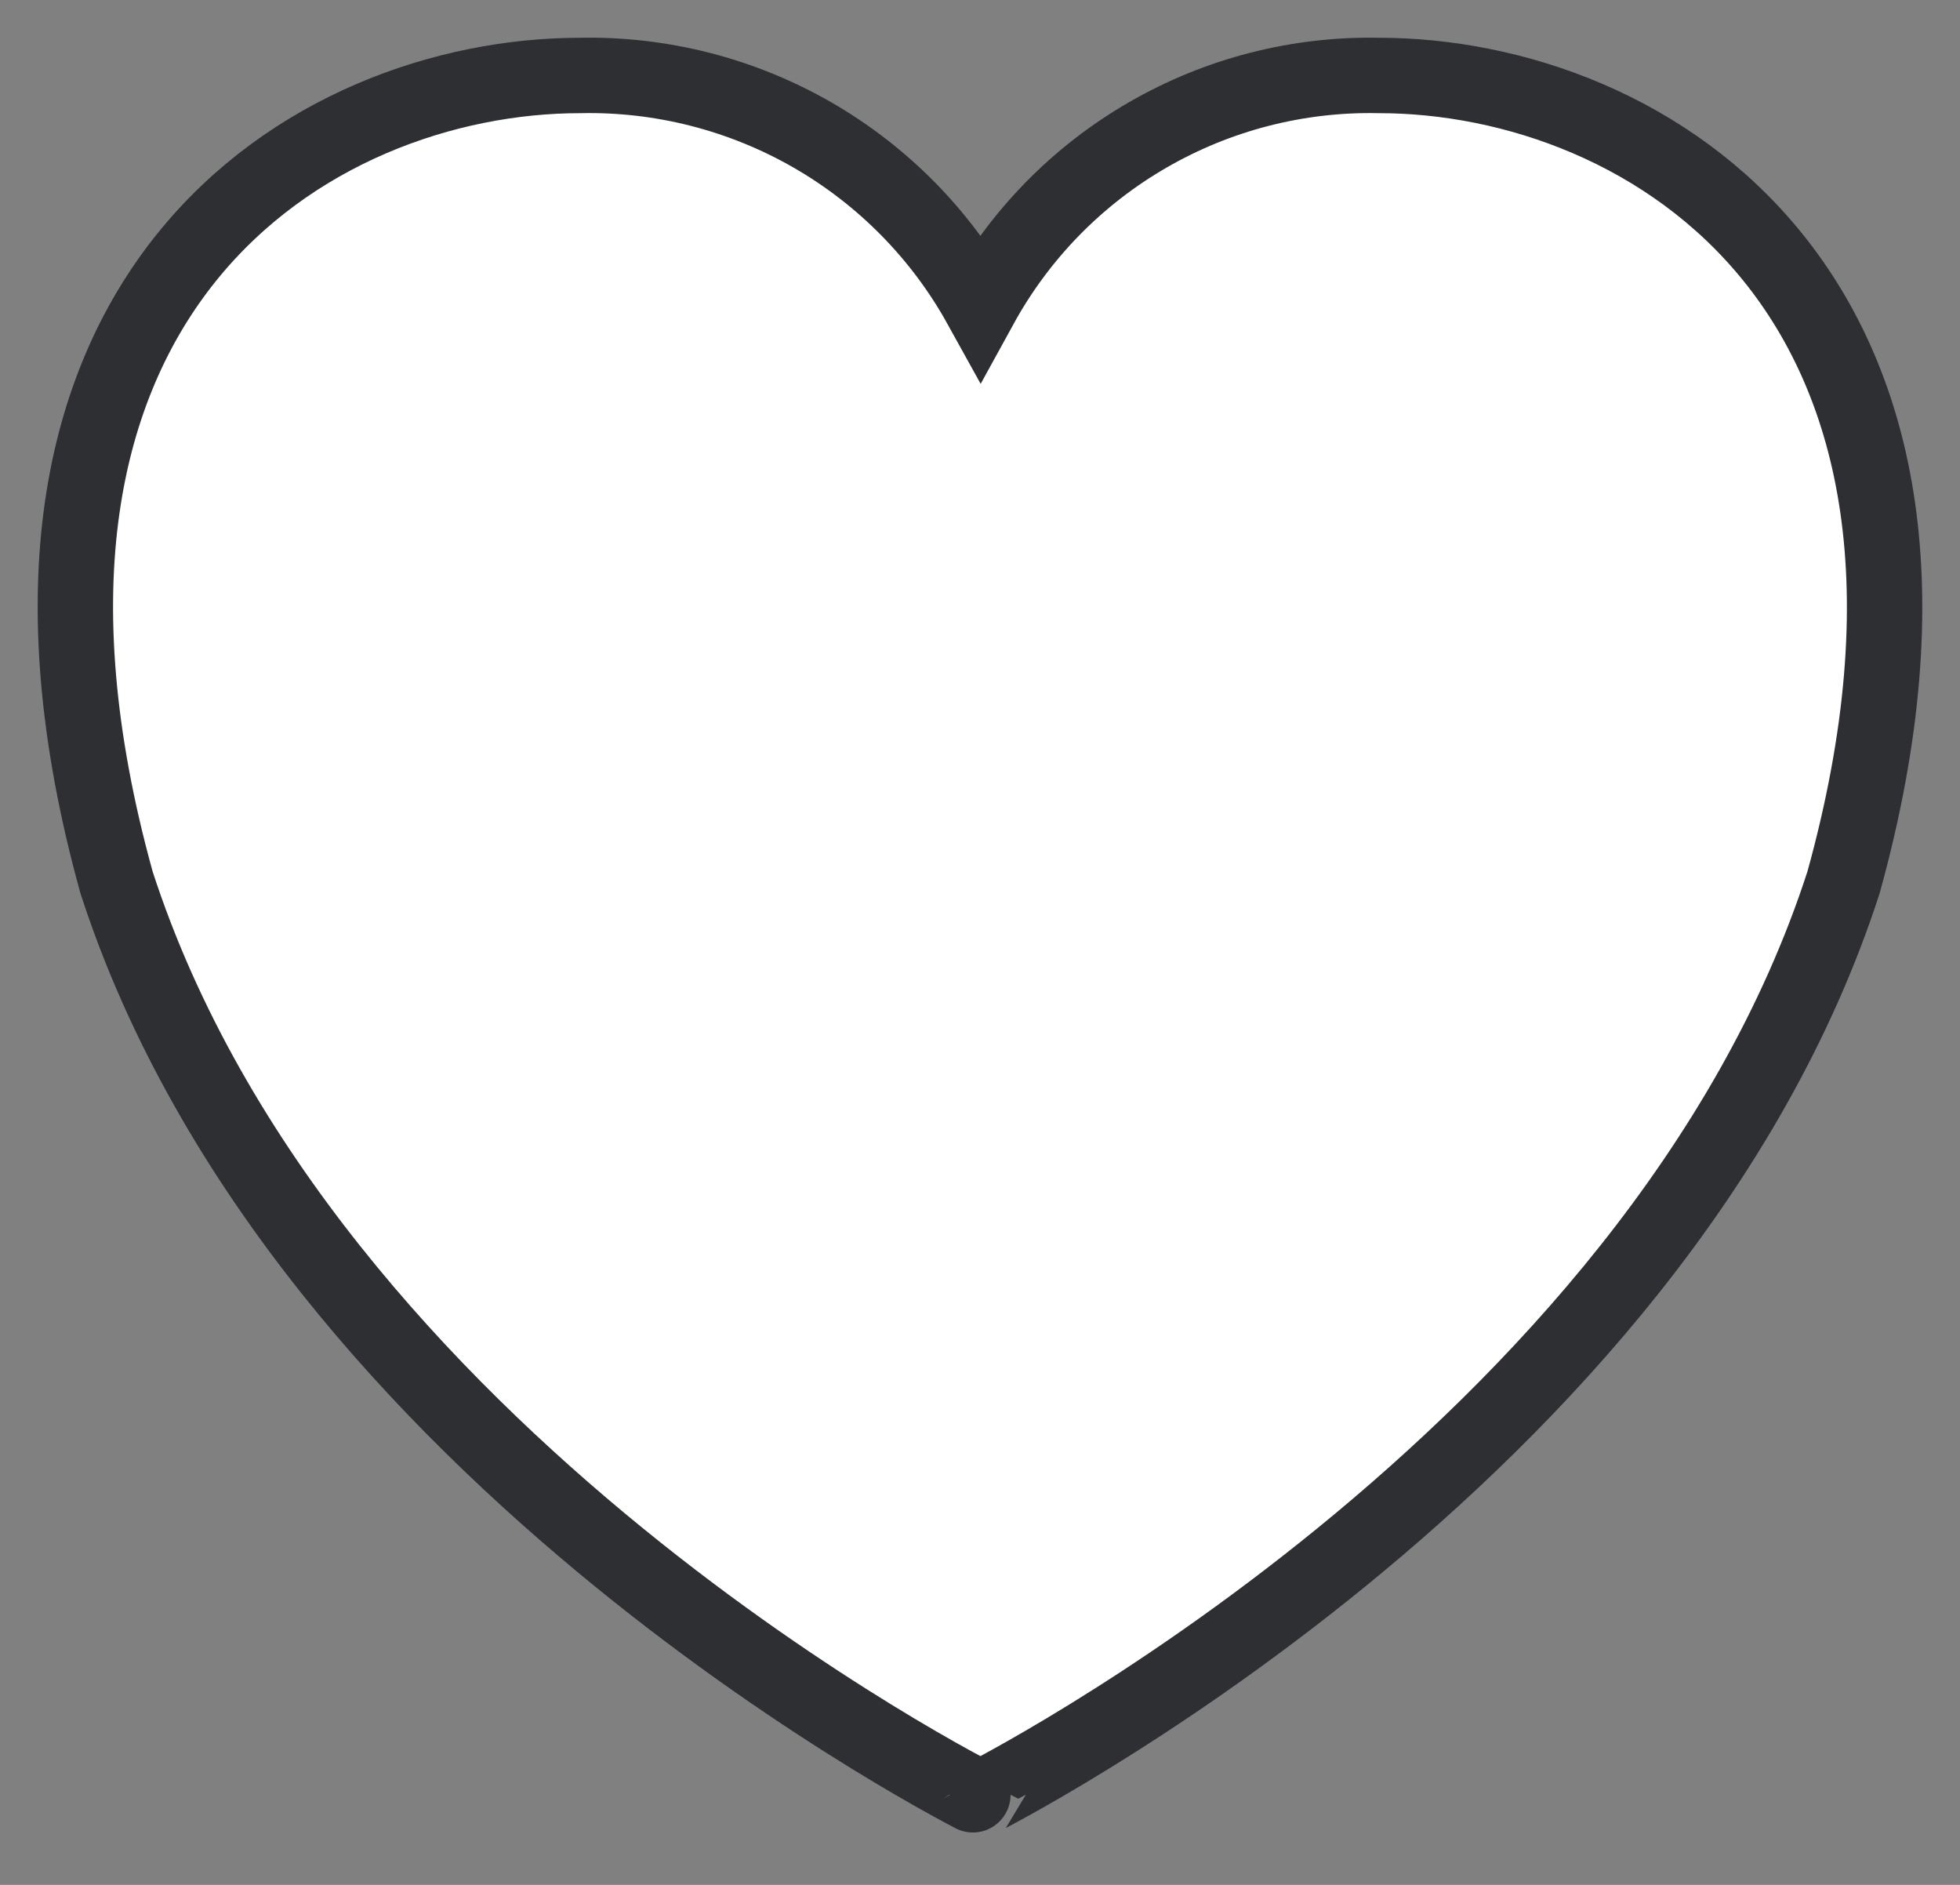 <svg width="26" height="25" viewBox="0 0 26 25" fill="none" xmlns="http://www.w3.org/2000/svg">
<rect x="0" y="0" width="26" height="25" fill="#808080" stroke="none"/>
<path d="M18.292 1.001C17.216 0.979 16.154 1.252 15.223 1.791C14.291 2.329 13.525 3.113 13.007 4.056C12.484 3.112 11.713 2.329 10.777 1.79C9.841 1.252 8.776 0.979 7.696 1.001C4.141 1.001 -0.625 3.872 1.546 11.704C4.026 19.36 13.007 23.86 13.007 23.857C13.007 23.854 21.976 19.358 24.455 11.704C26.625 3.872 21.846 1.001 18.292 1.001Z" fill="white" stroke="#2E2F32"/>
</svg>
